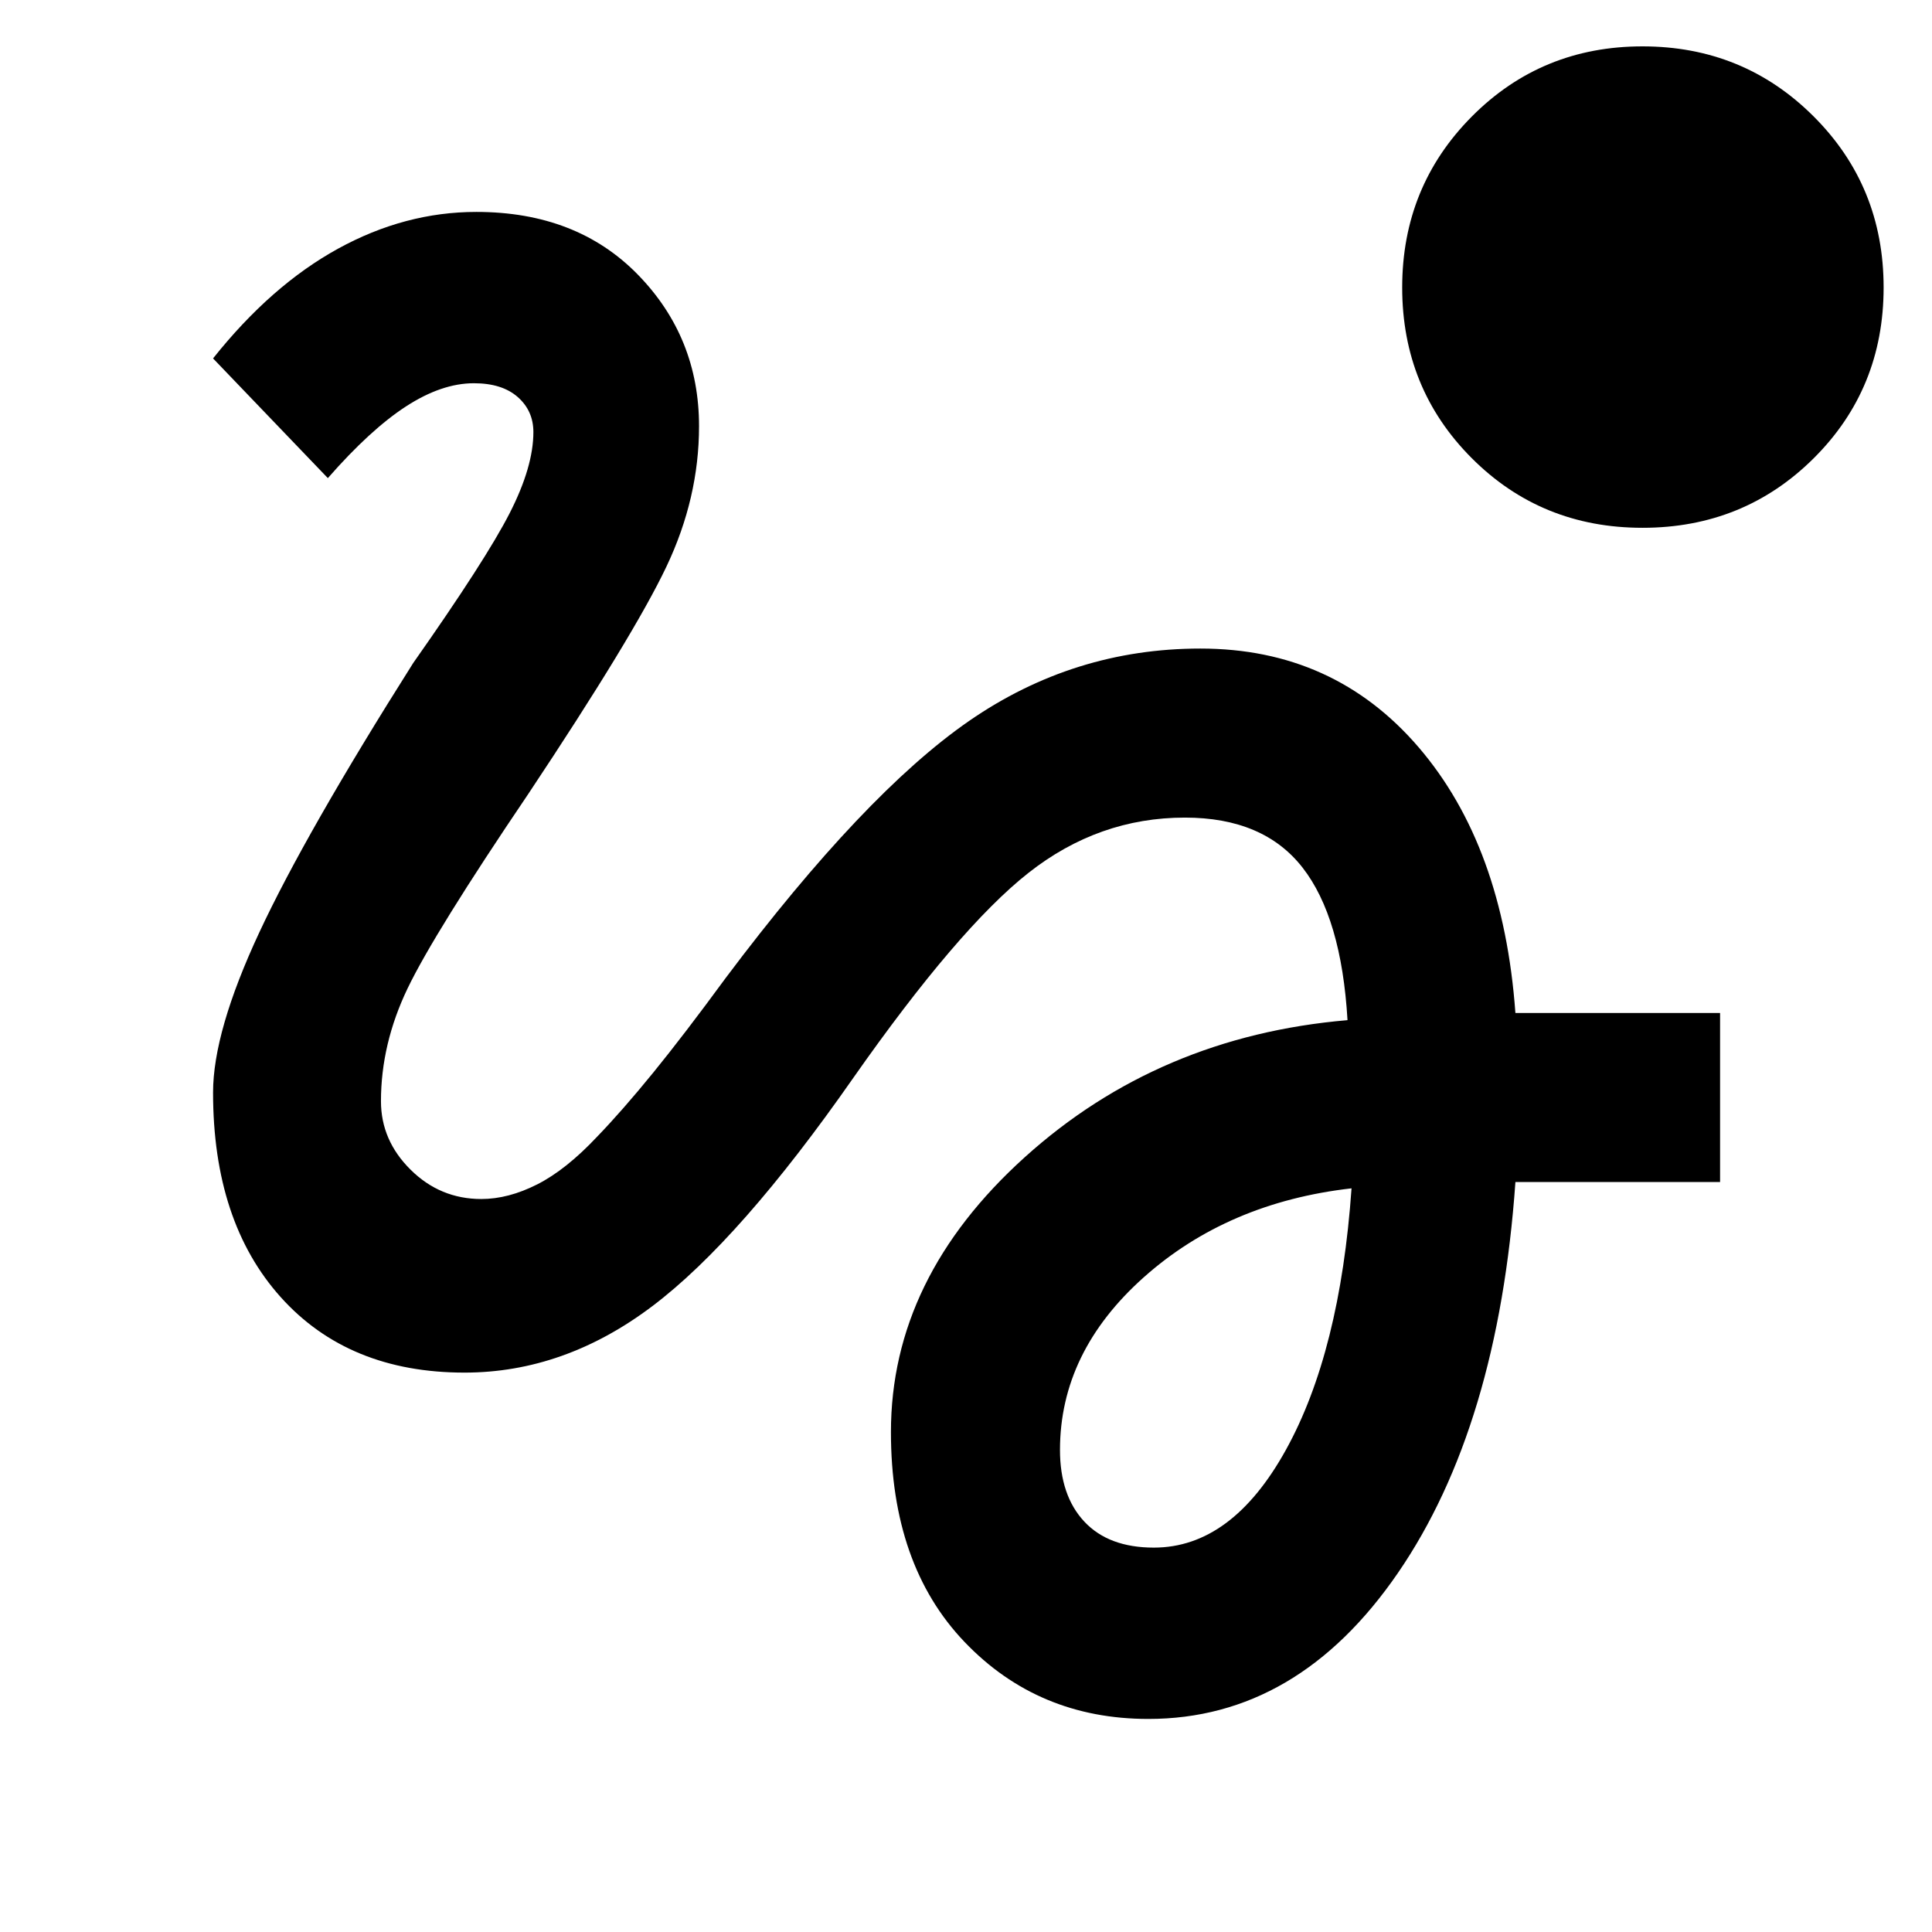 <svg xmlns="http://www.w3.org/2000/svg" width="48" height="48" viewBox="0 -960 960 960"><path d="M570.61-105.87q-54.77 0-91.34-38.26t-36.57-104.3q0-76.57 66.56-136.61 66.57-60.05 160.31-68.05-3-51.04-22.37-75.84-19.37-24.81-58.42-24.81-42.82 0-77.67 27.41-34.85 27.42-87.15 101.98-56.05 80.31-99.79 113.35-43.74 33.04-93.38 33.04-57.63 0-91.27-37.46-33.65-37.47-33.65-101.71 0-30.3 23-79.61 23-49.3 76.43-133.78 36.18-51.44 47.96-74.51 11.78-23.07 11.78-40.28 0-10.56-7.78-17.41t-21.78-6.85q-16 0-33.72 11.5t-38.85 35.64l-57.04-59.48q28.87-36.26 62.11-54.53 33.24-18.26 68.73-18.26 49.81 0 80.23 31.15 30.41 31.15 30.41 75.33 0 35.65-16.2 69.76-16.19 34.11-68.72 113.07-46.69 69-59.91 96.54-13.22 27.55-13.22 56.03 0 19.47 14.72 34.03 14.72 14.57 35.15 14.57 13.44 0 27.79-7.28 14.34-7.28 29.78-23.72 12.43-12.87 27.8-31.74 15.37-18.87 36.11-47.17 68.83-91.65 120.87-127.63 52.05-35.98 114.97-35.98 66.29 0 108.39 49.02 42.1 49.03 48.12 132.07h101.7v84H753q-8.56 121.69-58.38 194.24-49.82 72.54-124.01 72.54Zm2.73-85.13q38.75 0 65.64-48.61t32.59-129.91q-61.48 7-103.18 44.15-41.69 37.16-41.69 85.84 0 22.66 12.08 35.6Q550.87-191 573.34-191Zm242.81-506.74q-50.32 0-84.87-34.63-34.54-34.62-34.54-84.78 0-50.15 34.63-84.98 34.62-34.83 84.78-34.83 50.15 0 84.98 34.75 34.83 34.74 34.83 85.06t-34.75 84.87q-34.74 34.54-85.06 34.54Z"/></svg>